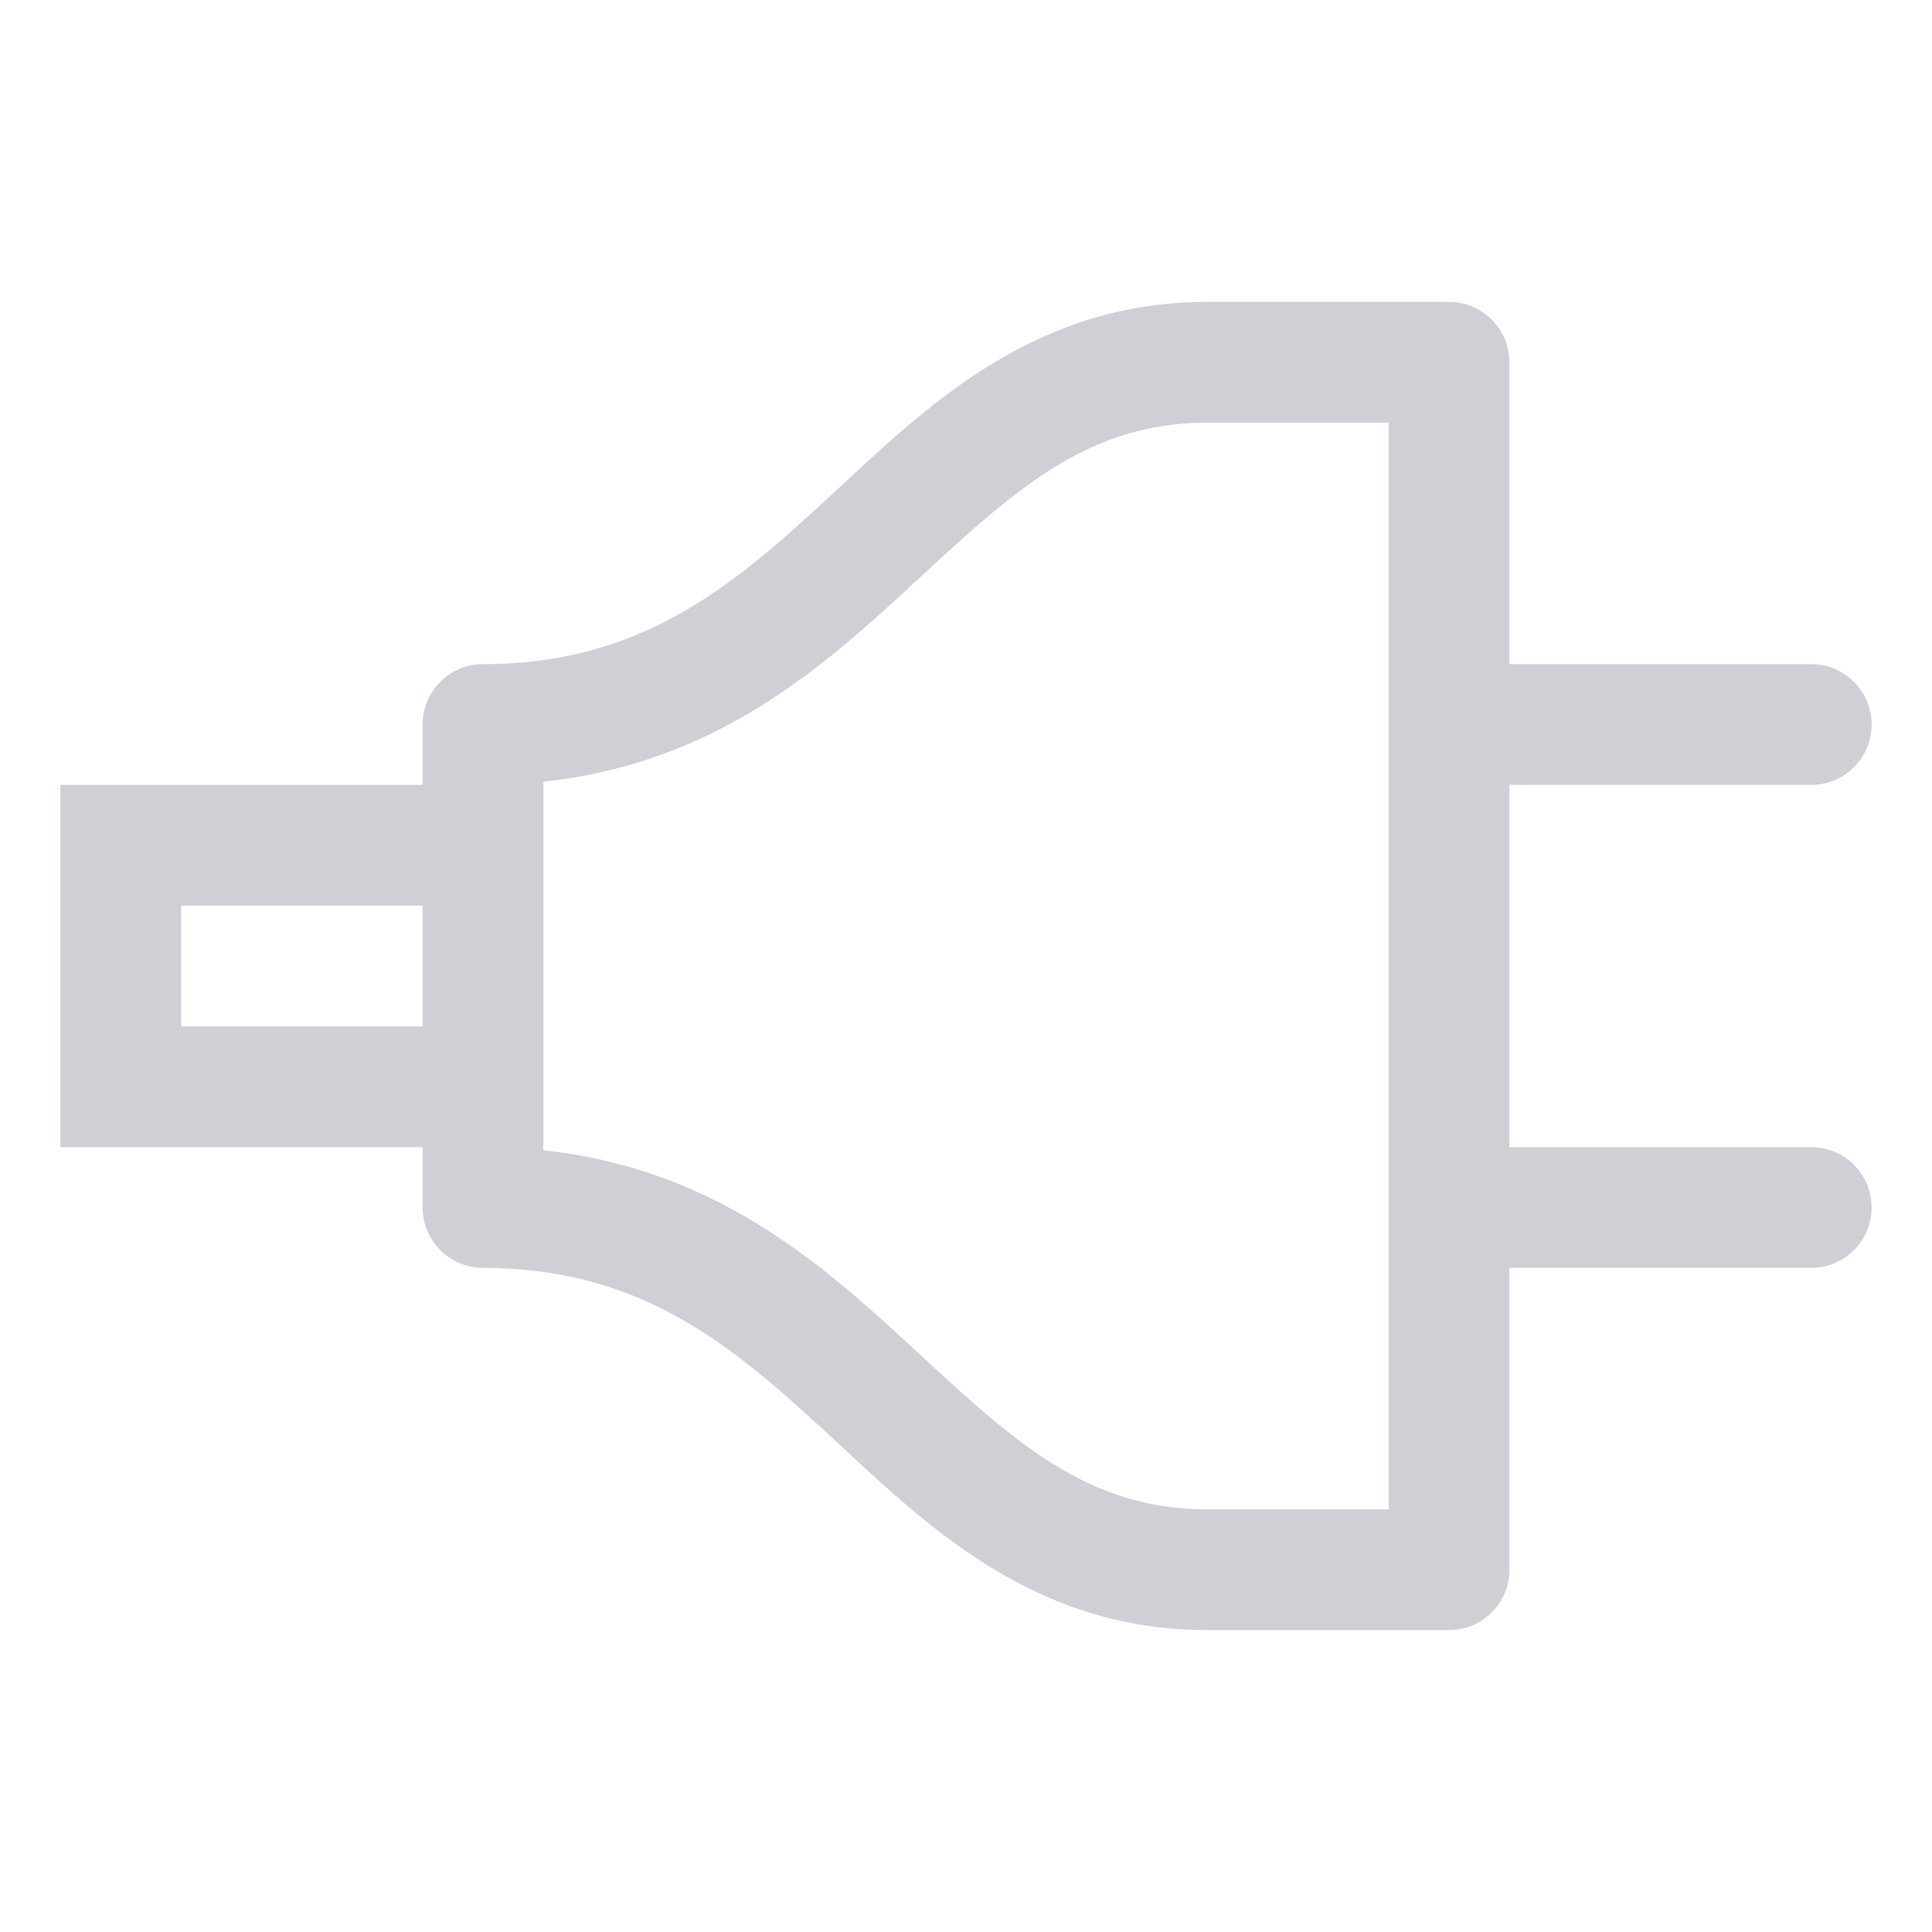 <!-- Copyright 2000-2022 JetBrains s.r.o. and contributors. Use of this source code is governed by the Apache 2.0 license. -->
<svg width="16" height="16" viewBox="0 0 16 16" fill="none" xmlns="http://www.w3.org/2000/svg">
<path fill-rule="evenodd" clip-rule="evenodd" d="M10 2.5C8.605 2.5 7.732 3.312 6.982 4.009C6.937 4.051 6.892 4.092 6.848 4.133C6.047 4.873 5.296 5.5 4 5.5C3.724 5.5 3.5 5.724 3.5 6L4 6L3.5 6V6V6.001V6.002L3.5 6.009L3.5 6.034L3.5 6.131L3.5 6.484L3.5 6.5H1H0.5V7V9V9.5H1H3.5L3.5 10C3.5 10.276 3.724 10.5 4 10.5C5.296 10.5 6.047 11.127 6.848 11.867C6.892 11.908 6.937 11.949 6.982 11.991L6.982 11.991C7.732 12.688 8.605 13.5 10 13.5H12C12.276 13.5 12.5 13.276 12.5 13V10.5H15C15.276 10.5 15.5 10.276 15.5 10C15.5 9.724 15.276 9.5 15 9.5H12.5V6.5H15C15.276 6.5 15.5 6.276 15.5 6C15.5 5.724 15.276 5.5 15 5.5H12.5V3C12.5 2.724 12.276 2.5 12 2.5H10ZM11.5 5.994V3.5H10C9.007 3.5 8.405 4.056 7.596 4.803L7.527 4.867C6.787 5.55 5.906 6.323 4.5 6.474V6.484L4.5 7.625L4.5 9.526C5.906 9.677 6.787 10.45 7.527 11.133L7.596 11.197C8.405 11.944 9.007 12.5 10 12.5H11.5V10.006C11.5 10.004 11.5 10.002 11.5 10C11.5 9.998 11.5 9.996 11.5 9.994V6.006C11.5 6.004 11.5 6.002 11.5 6C11.5 5.998 11.5 5.996 11.5 5.994ZM1.5 7.5V8.5H3.5V7.5H1.5Z" fill="#CED0D6"/>
</svg>
